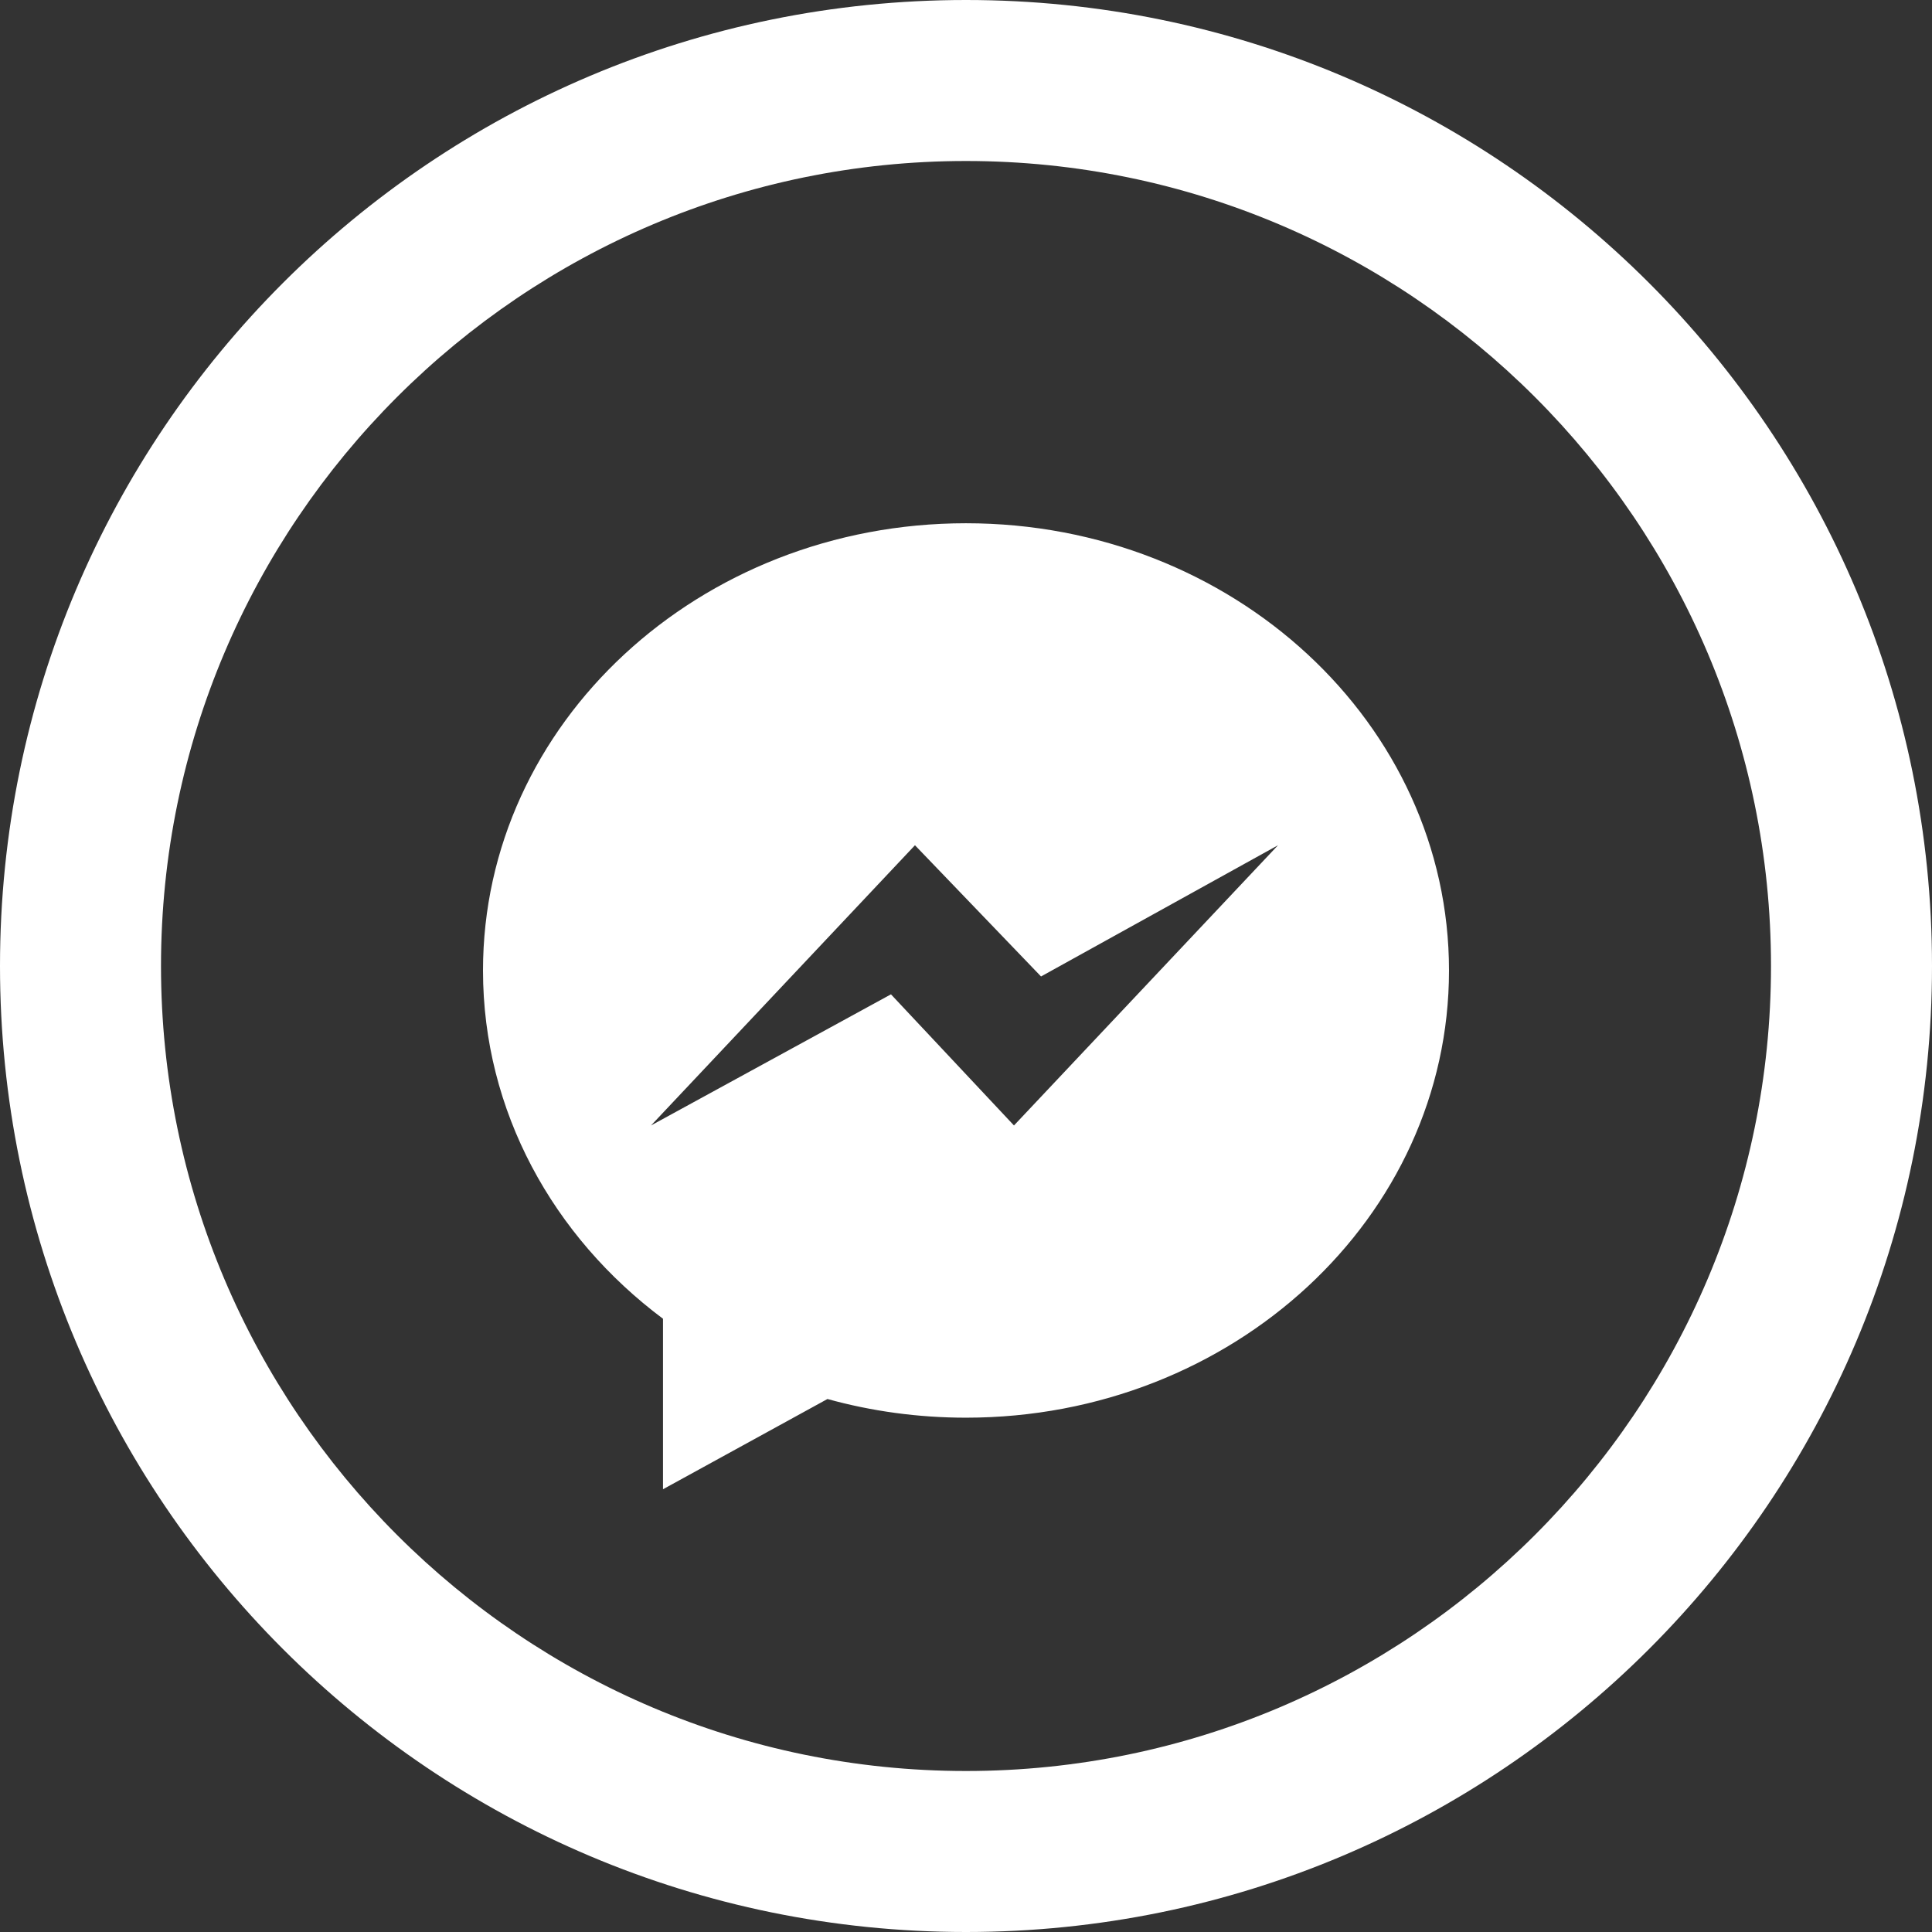 <svg xmlns="http://www.w3.org/2000/svg" viewBox="0 0 24 24" fill="white"><rect x="0" y="0" width="24" height="24" fill="#333333" stroke="none"/><path d="M12 0c-6.627 0-12 5.373-12 12s5.373 12 12 12 12-5.373 12-12-5.373-12-12-12zm0 2c5.514 0 10 4.486 10 10s-4.486 10-10 10-10-4.486-10-10 4.486-10 10-10zm0 4.5c-3.314 0-6 2.487-6 5.556 0 1.748.872 3.307 2.236 4.326v2.118l2.043-1.121c.545.151 1.123.232 1.721.232 3.314 0 6-2.487 6-5.555 0-3.069-2.686-5.556-6-5.556zm.596 7.481l-1.528-1.629-2.981 1.629 3.279-3.481 1.566 1.63 2.944-1.63-3.28 3.481z"/></svg>
